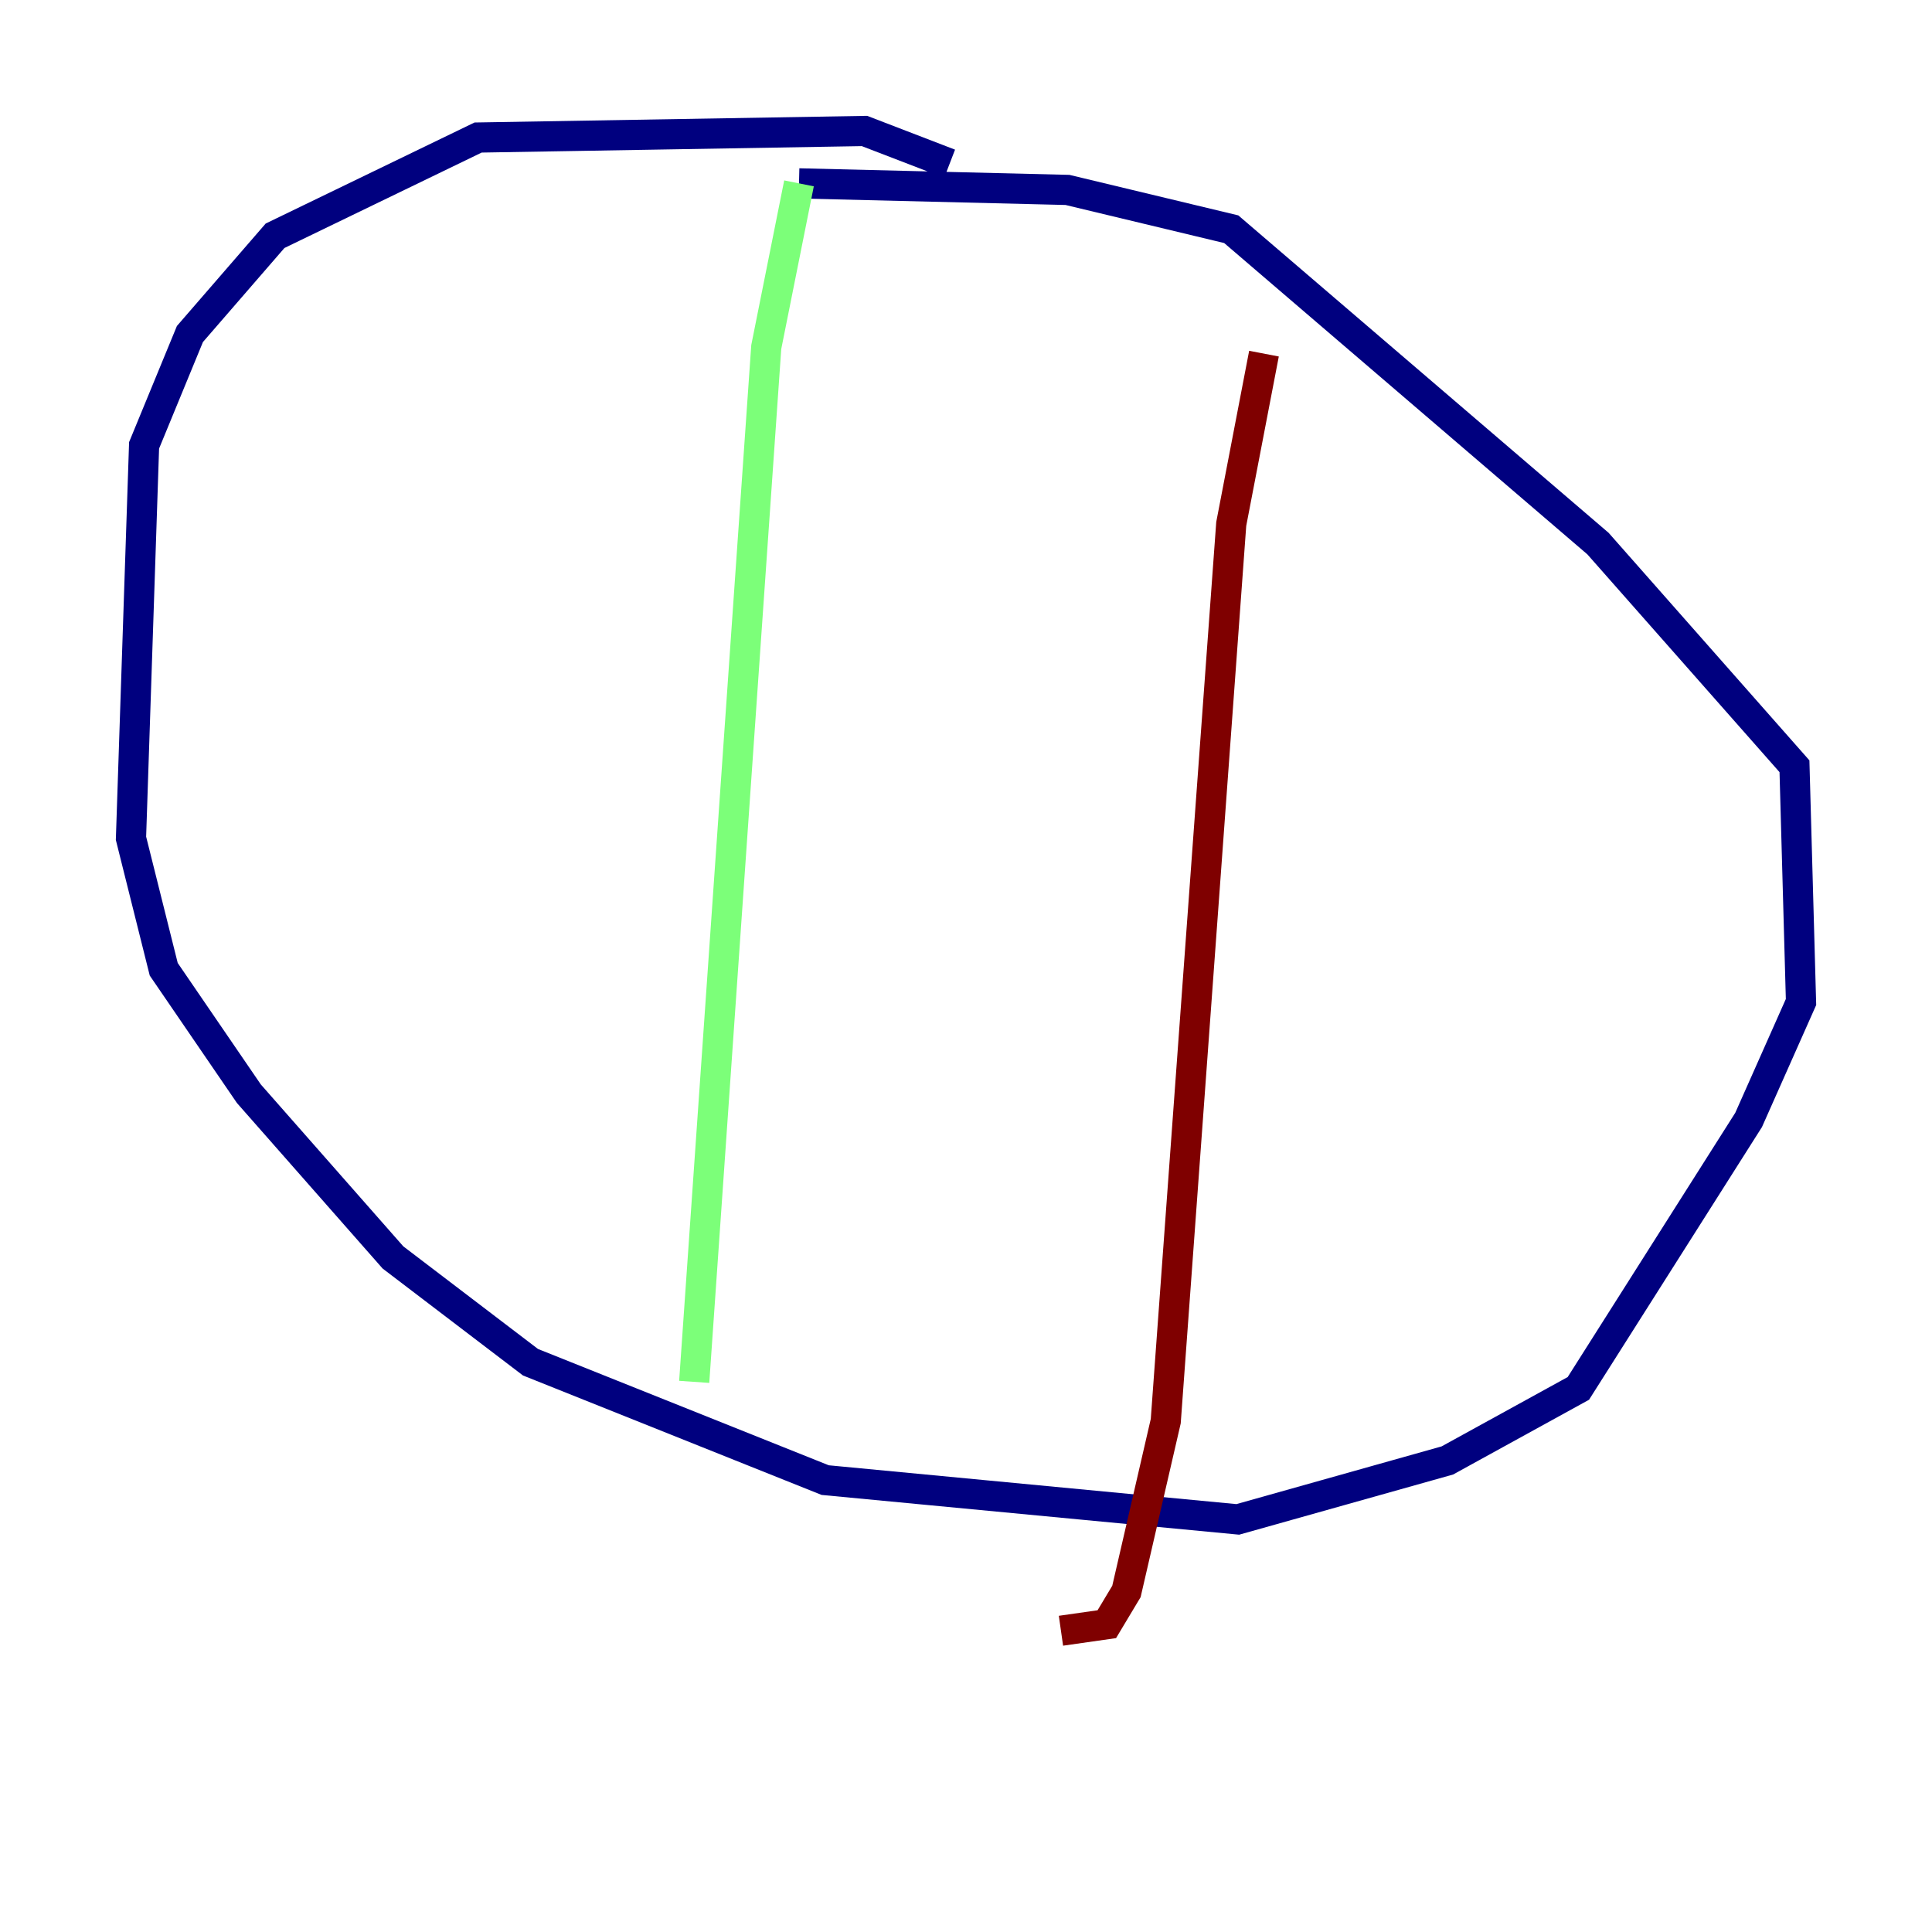 <?xml version="1.0" encoding="utf-8" ?>
<svg baseProfile="tiny" height="128" version="1.2" viewBox="0,0,128,128" width="128" xmlns="http://www.w3.org/2000/svg" xmlns:ev="http://www.w3.org/2001/xml-events" xmlns:xlink="http://www.w3.org/1999/xlink"><defs /><polyline fill="none" points="62.915,10.848 57.275,8.678 31.675,9.112 18.224,15.62 12.583,22.129 9.546,29.505 8.678,55.539 10.848,64.217 16.488,72.461 26.034,83.308 35.146,90.251 54.671,98.061 82.007,100.664 95.891,96.759 104.57,91.986 115.851,74.197 119.322,66.386 118.888,50.766 105.871,36.014 81.573,15.186 70.725,12.583 52.936,12.149" stroke="#00007f" stroke-width="2" /><polyline fill="none" points="52.936,12.149 50.766,22.997 45.993,91.552" stroke="#7cff79" stroke-width="2" /><polyline fill="none" points="83.742,23.43 81.573,34.712 77.234,94.156 74.63,105.437 73.329,107.607 70.291,108.041" stroke="#7f0000" stroke-width="2" /></svg>